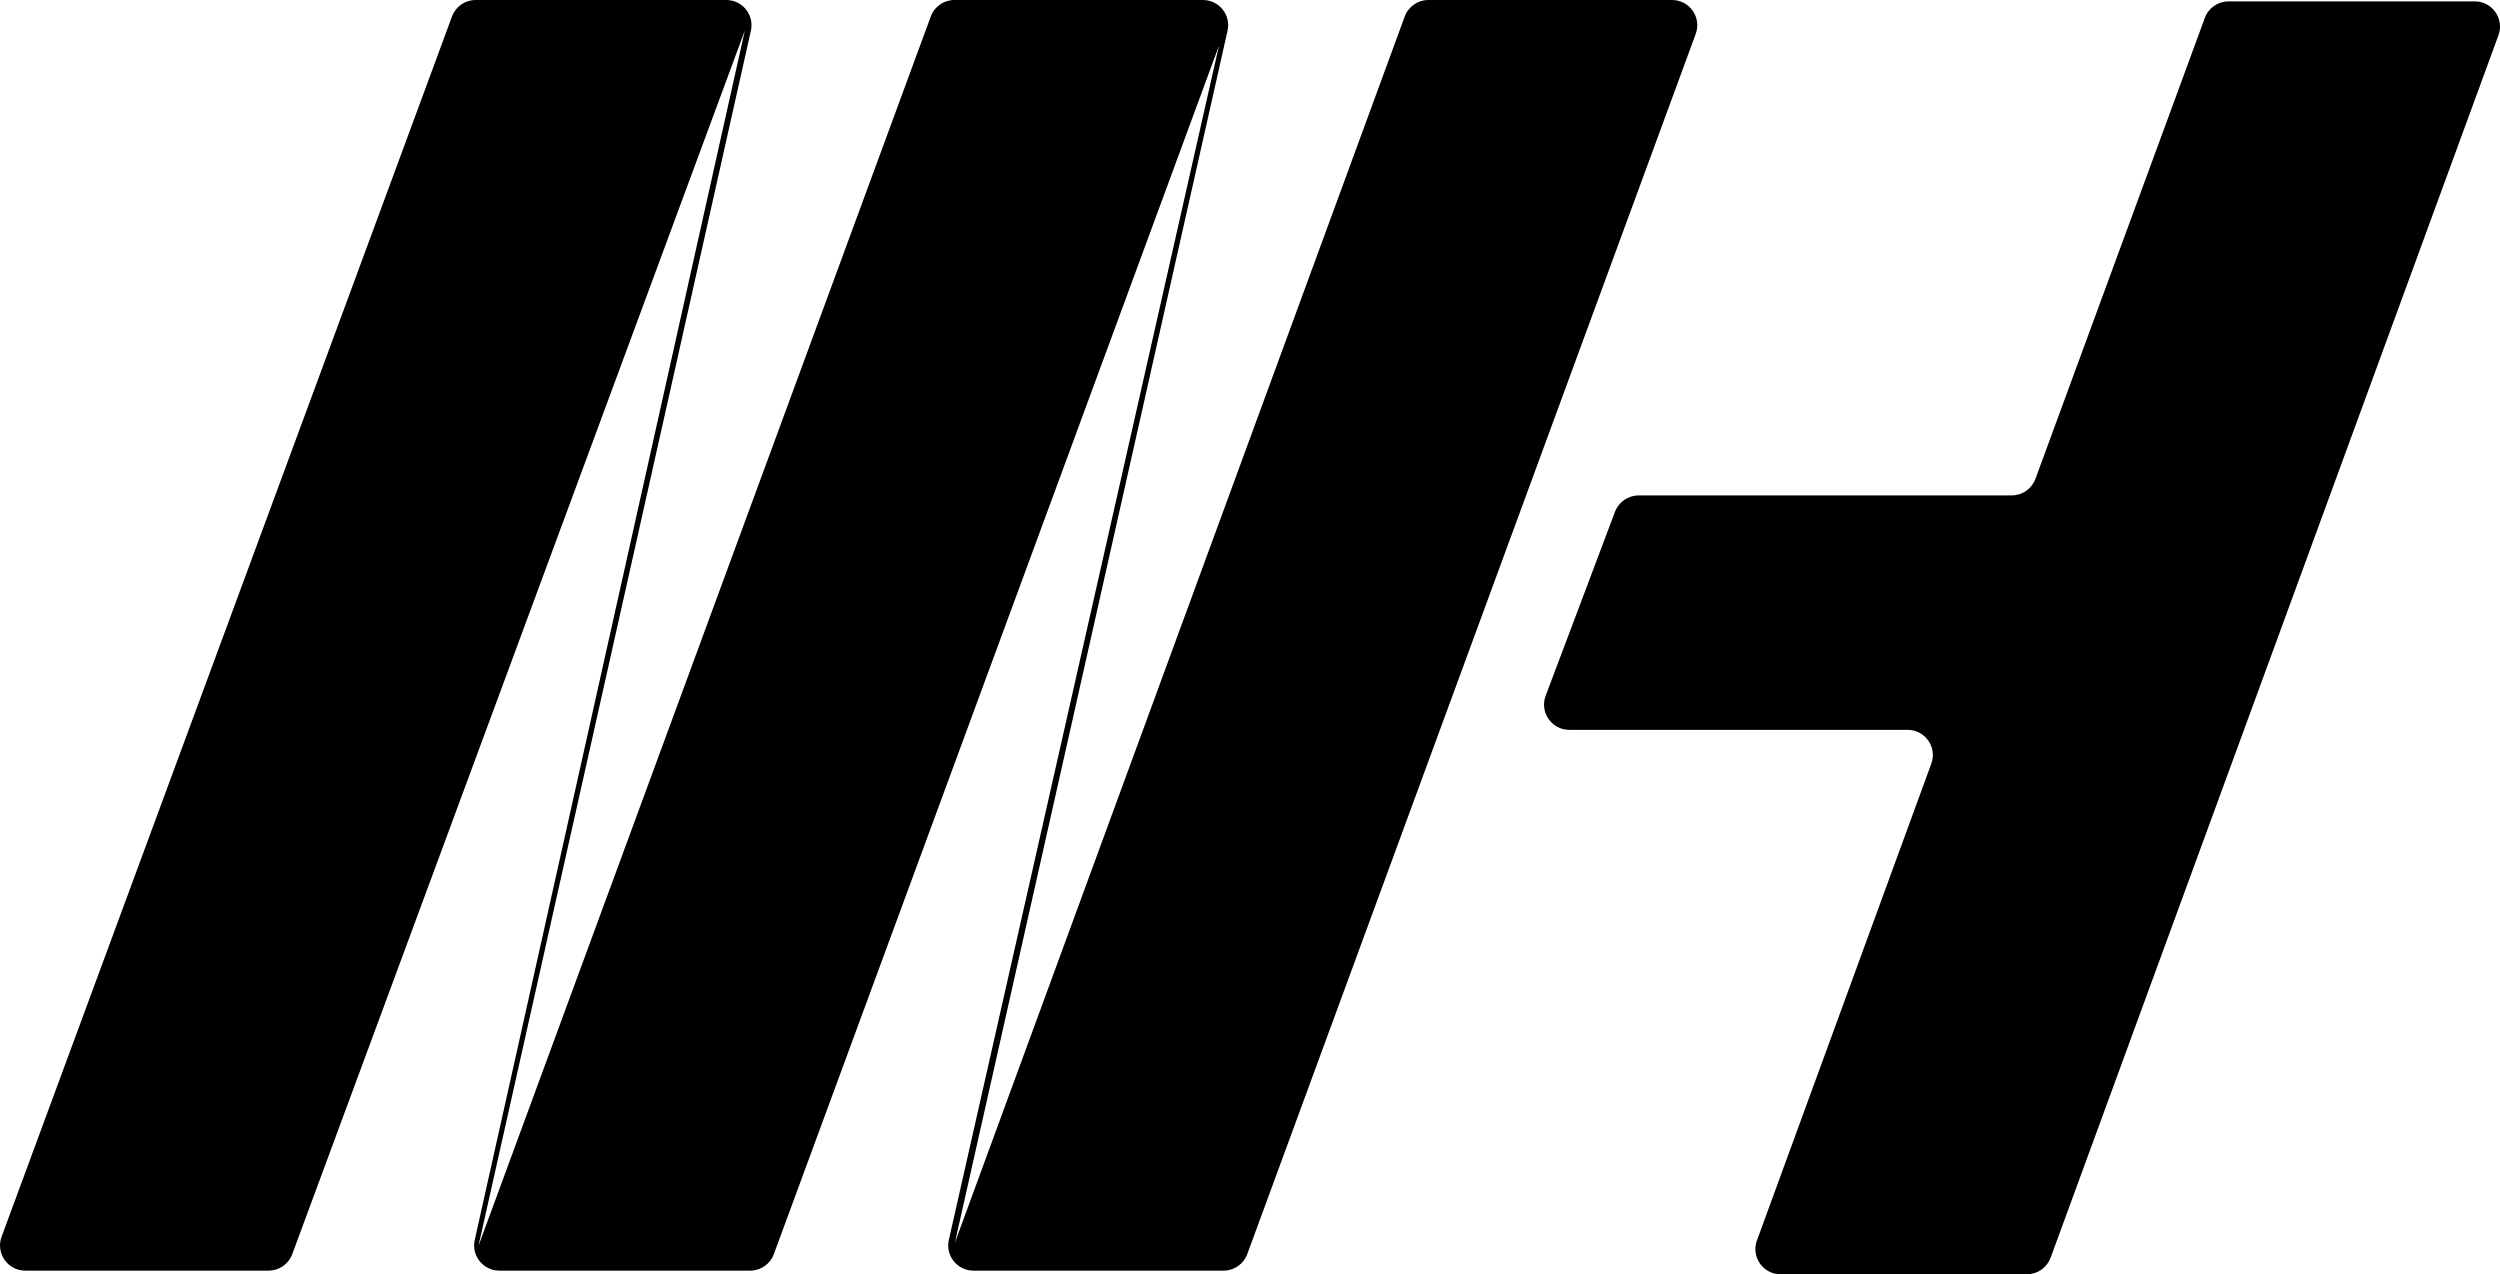 <?xml version="1.0" encoding="UTF-8"?>
<svg id="Camada_1" data-name="Camada 1" xmlns="http://www.w3.org/2000/svg" viewBox="0 0 991.82 505.55">
  <path d="m663.36,0h-96.68c-4.19,0-7.94,2.62-9.39,6.56l-178.46,486.47L487,12.19c1.41-6.25-3.35-12.19-9.76-12.19h-98.6c-4.19,0-7.94,2.61-9.38,6.55l-179.43,487.7L297.9,12.2c1.41-6.25-3.35-12.2-9.76-12.2h-99.44c-4.19,0-7.93,2.61-9.38,6.54L.63,490.64c-2.41,6.53,2.42,13.46,9.38,13.46h96.55c4.18,0,7.93-2.61,9.38-6.53L295.5,12.12l-107.16,479.8c-1.4,6.25,3.36,12.18,9.76,12.18h99.52c4.19,0,7.94-2.61,9.38-6.54L483.61,18.1l-107.18,473.79c-1.42,6.26,3.34,12.21,9.75,12.21h99.25c4.19,0,7.94-2.62,9.39-6.55L672.74,13.45c2.4-6.53-2.43-13.45-9.39-13.45Z"/>
  <path d="m813.53,498.99L991.21,13.99c2.39-6.53-2.44-13.44-9.39-13.44h-97.71c-4.19,0-7.94,2.62-9.39,6.55l-67.21,182.88c-1.45,3.93-5.19,6.55-9.39,6.55l-148.04.02c-4.16,0-7.89,2.58-9.36,6.47l-27.51,73c-2.46,6.54,2.37,13.53,9.36,13.53h134.24c6.95-.01,11.78,6.9,9.39,13.42l-69.17,189.14c-2.39,6.52,2.44,13.43,9.39,13.43h97.7c4.2,0,7.95-2.62,9.39-6.56Z"/>
</svg>
